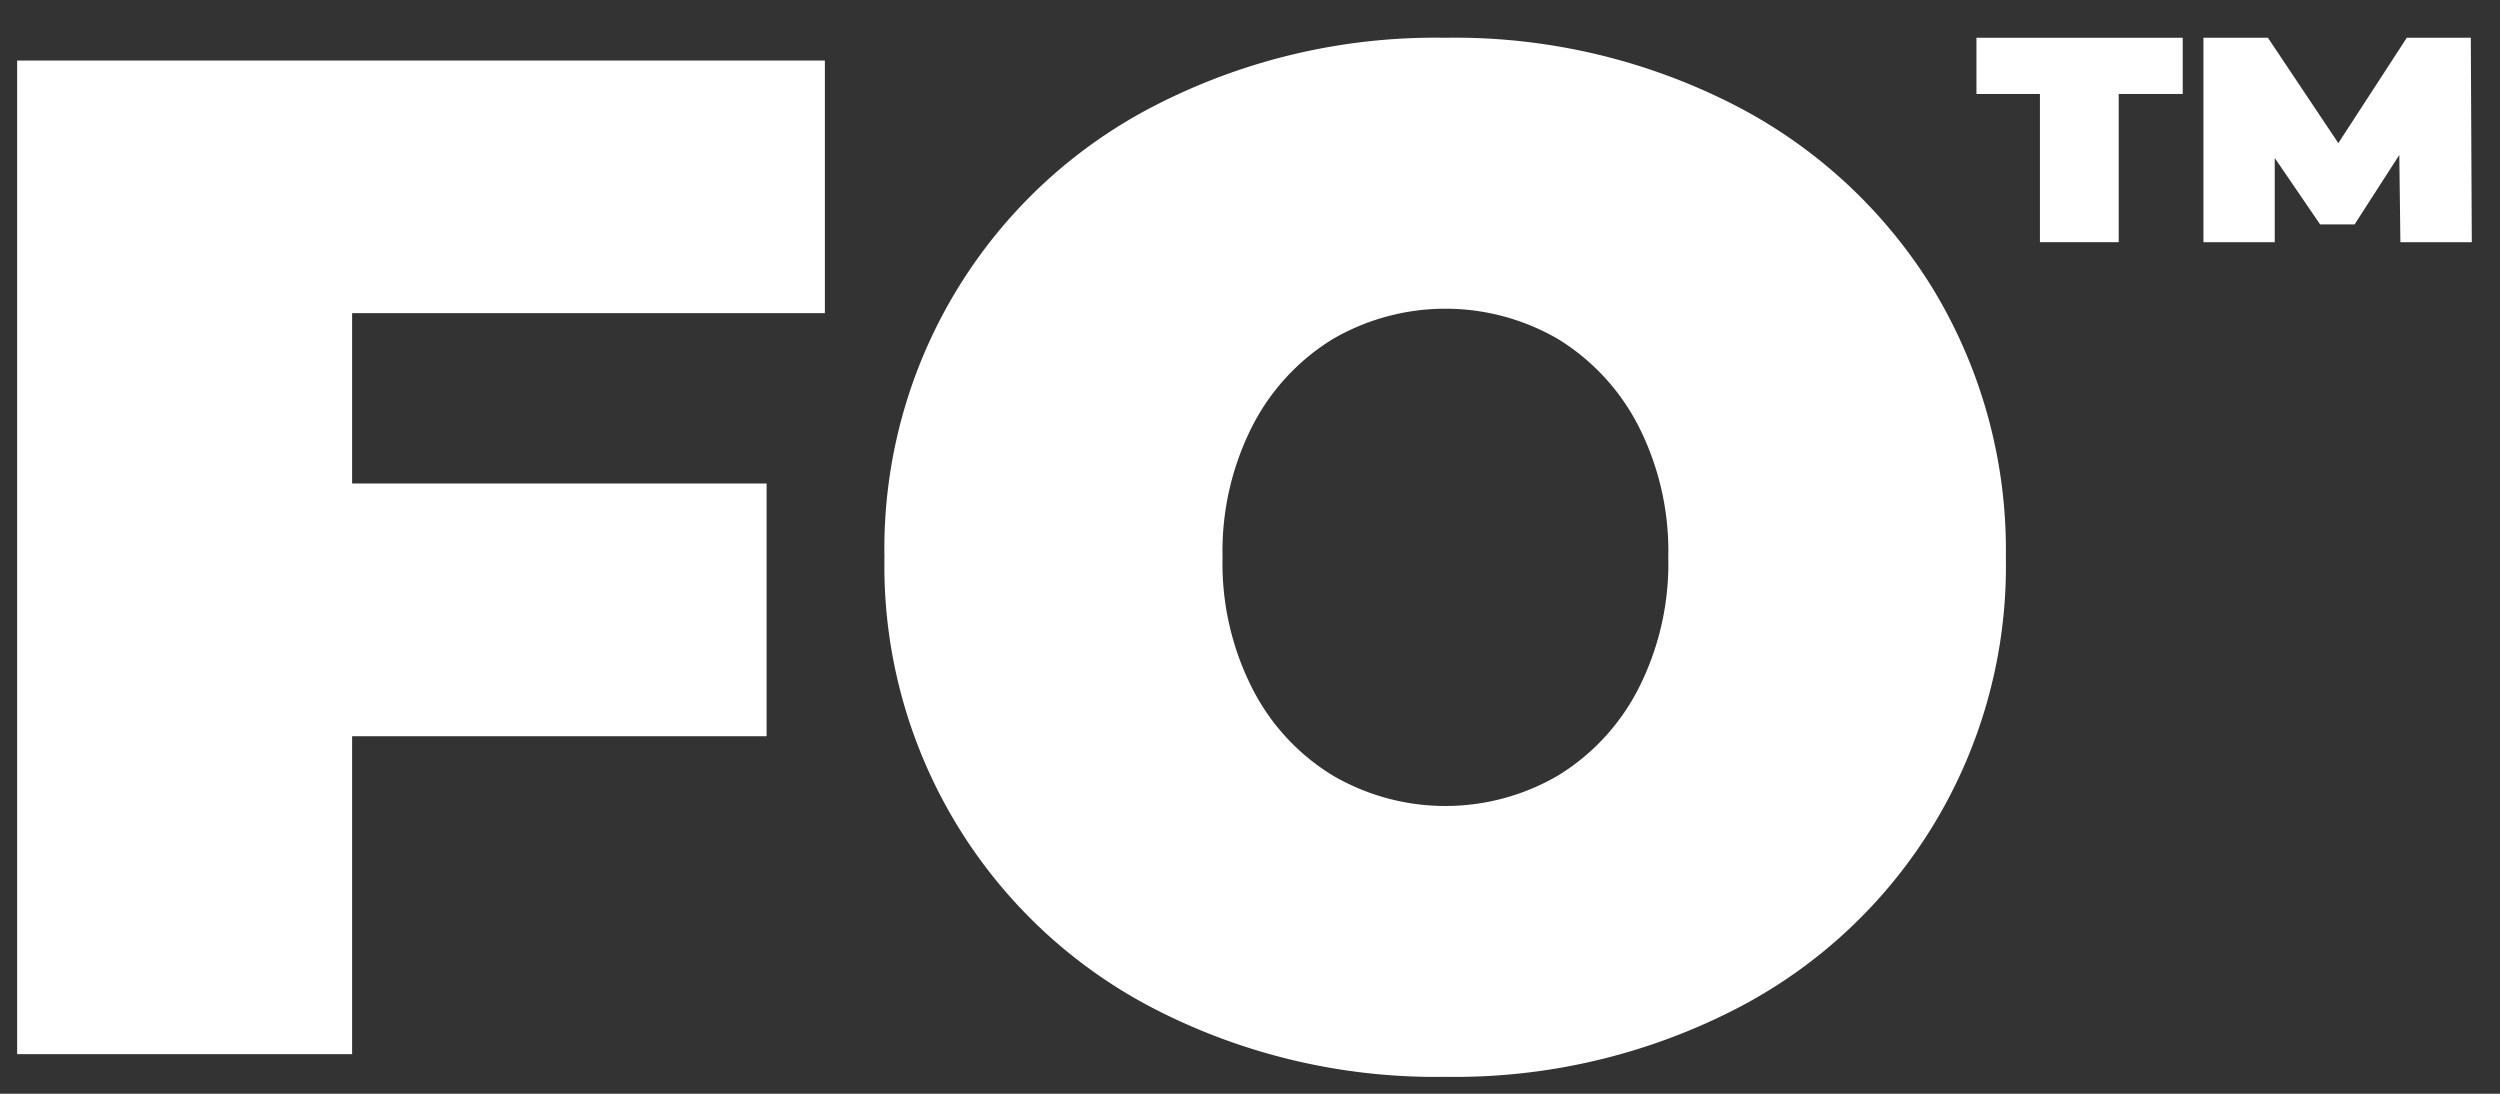 <svg id="Layer_1" data-name="Layer 1" xmlns="http://www.w3.org/2000/svg" viewBox="0 0 230.4 100.8"><rect x="0" y="0" width="230.4" height="100.8" fill="#333333" stroke="none"/><defs><style>.cls-1{fill:#fff;}</style></defs><polygon class="cls-1" points="32.45 28.86 32.45 44.56 70.65 44.56 70.65 67.85 32.45 67.85 32.45 97.15 1.58 97.15 1.58 5.58 76.02 5.58 76.02 28.86 32.45 28.86"/><path class="cls-1" d="M178.19,26.7A46.26,46.26,0,0,0,159.75,9.63a56.52,56.52,0,0,0-26.56-6.15,56.49,56.49,0,0,0-26.56,6.15A45.89,45.89,0,0,0,81.51,51.36,45.92,45.92,0,0,0,106.63,93.1a56.61,56.61,0,0,0,26.56,6.14,56.64,56.64,0,0,0,26.56-6.14,45.89,45.89,0,0,0,25.11-41.74A46.38,46.38,0,0,0,178.19,26.7ZM151,63.46a20.1,20.1,0,0,1-7.39,8,20.59,20.59,0,0,1-20.8,0,20,20,0,0,1-7.39-8,25.39,25.39,0,0,1-2.75-12.1,25.45,25.45,0,0,1,2.75-12.1,20.16,20.16,0,0,1,7.39-8,20.65,20.65,0,0,1,20.8,0,20.23,20.23,0,0,1,7.39,8,25.45,25.45,0,0,1,2.75,12.1A25.39,25.39,0,0,1,151,63.46Z"/><polygon class="cls-1" points="227.8 22.32 221.22 22.32 221.12 14.28 217 20.68 213.82 20.68 209.64 14.56 209.64 22.32 203.07 22.32 203.07 3.48 209.01 3.48 215.5 13.19 221.81 3.48 227.71 3.48 227.8 22.32"/><polygon class="cls-1" points="201.16 3.48 201.16 8.66 195.26 8.66 195.26 22.32 188 22.32 188 8.66 182.15 8.66 182.15 3.48 201.16 3.48"/></svg>